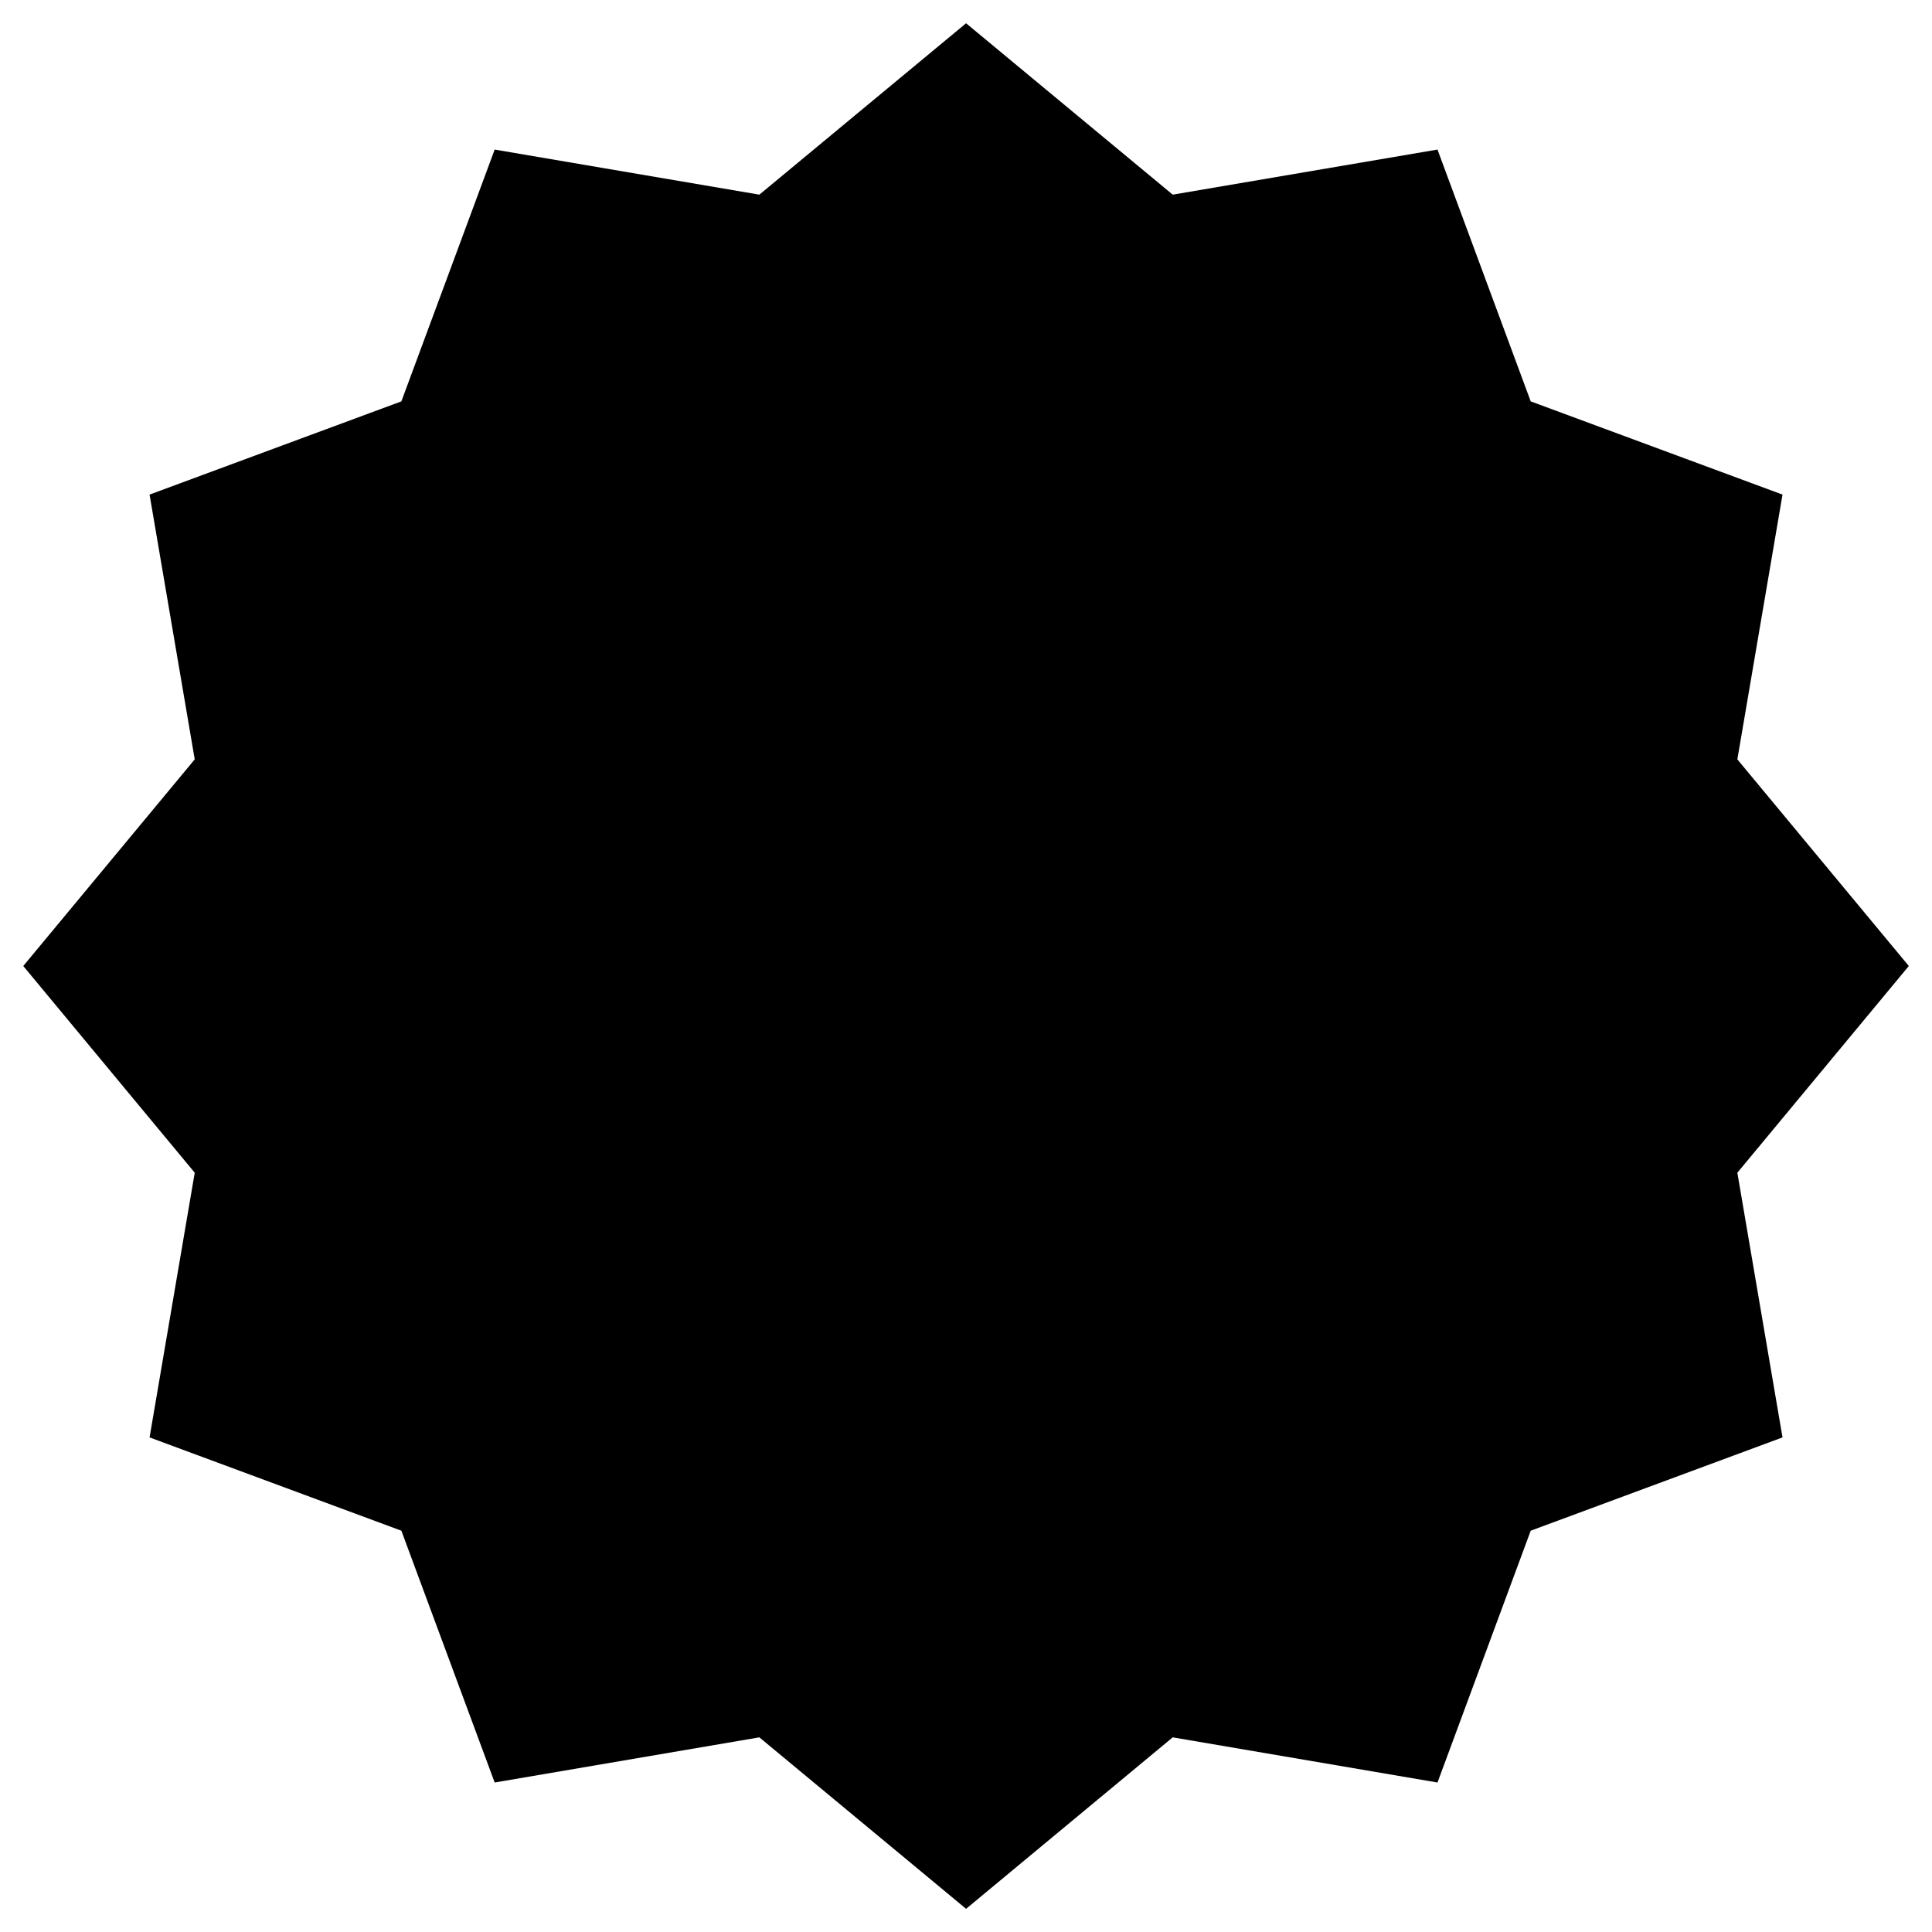 <svg width="24" height="24" viewBox="0 0 24 24" fill="none" xmlns="http://www.w3.org/2000/svg">
<path d="M12.001 0.289L14.568 2.418L17.857 1.858L19.015 4.986L22.143 6.144L21.582 9.433L23.712 12L21.582 14.568L22.143 17.856L19.015 19.015L17.857 22.143L14.568 21.582L12.001 23.712L9.433 21.582L6.145 22.143L4.986 19.015L1.858 17.856L2.419 14.568L0.289 12L2.419 9.433L1.858 6.144L4.986 4.986L6.145 1.858L9.433 2.418L12.001 0.289Z" fill="black"/>
</svg>
